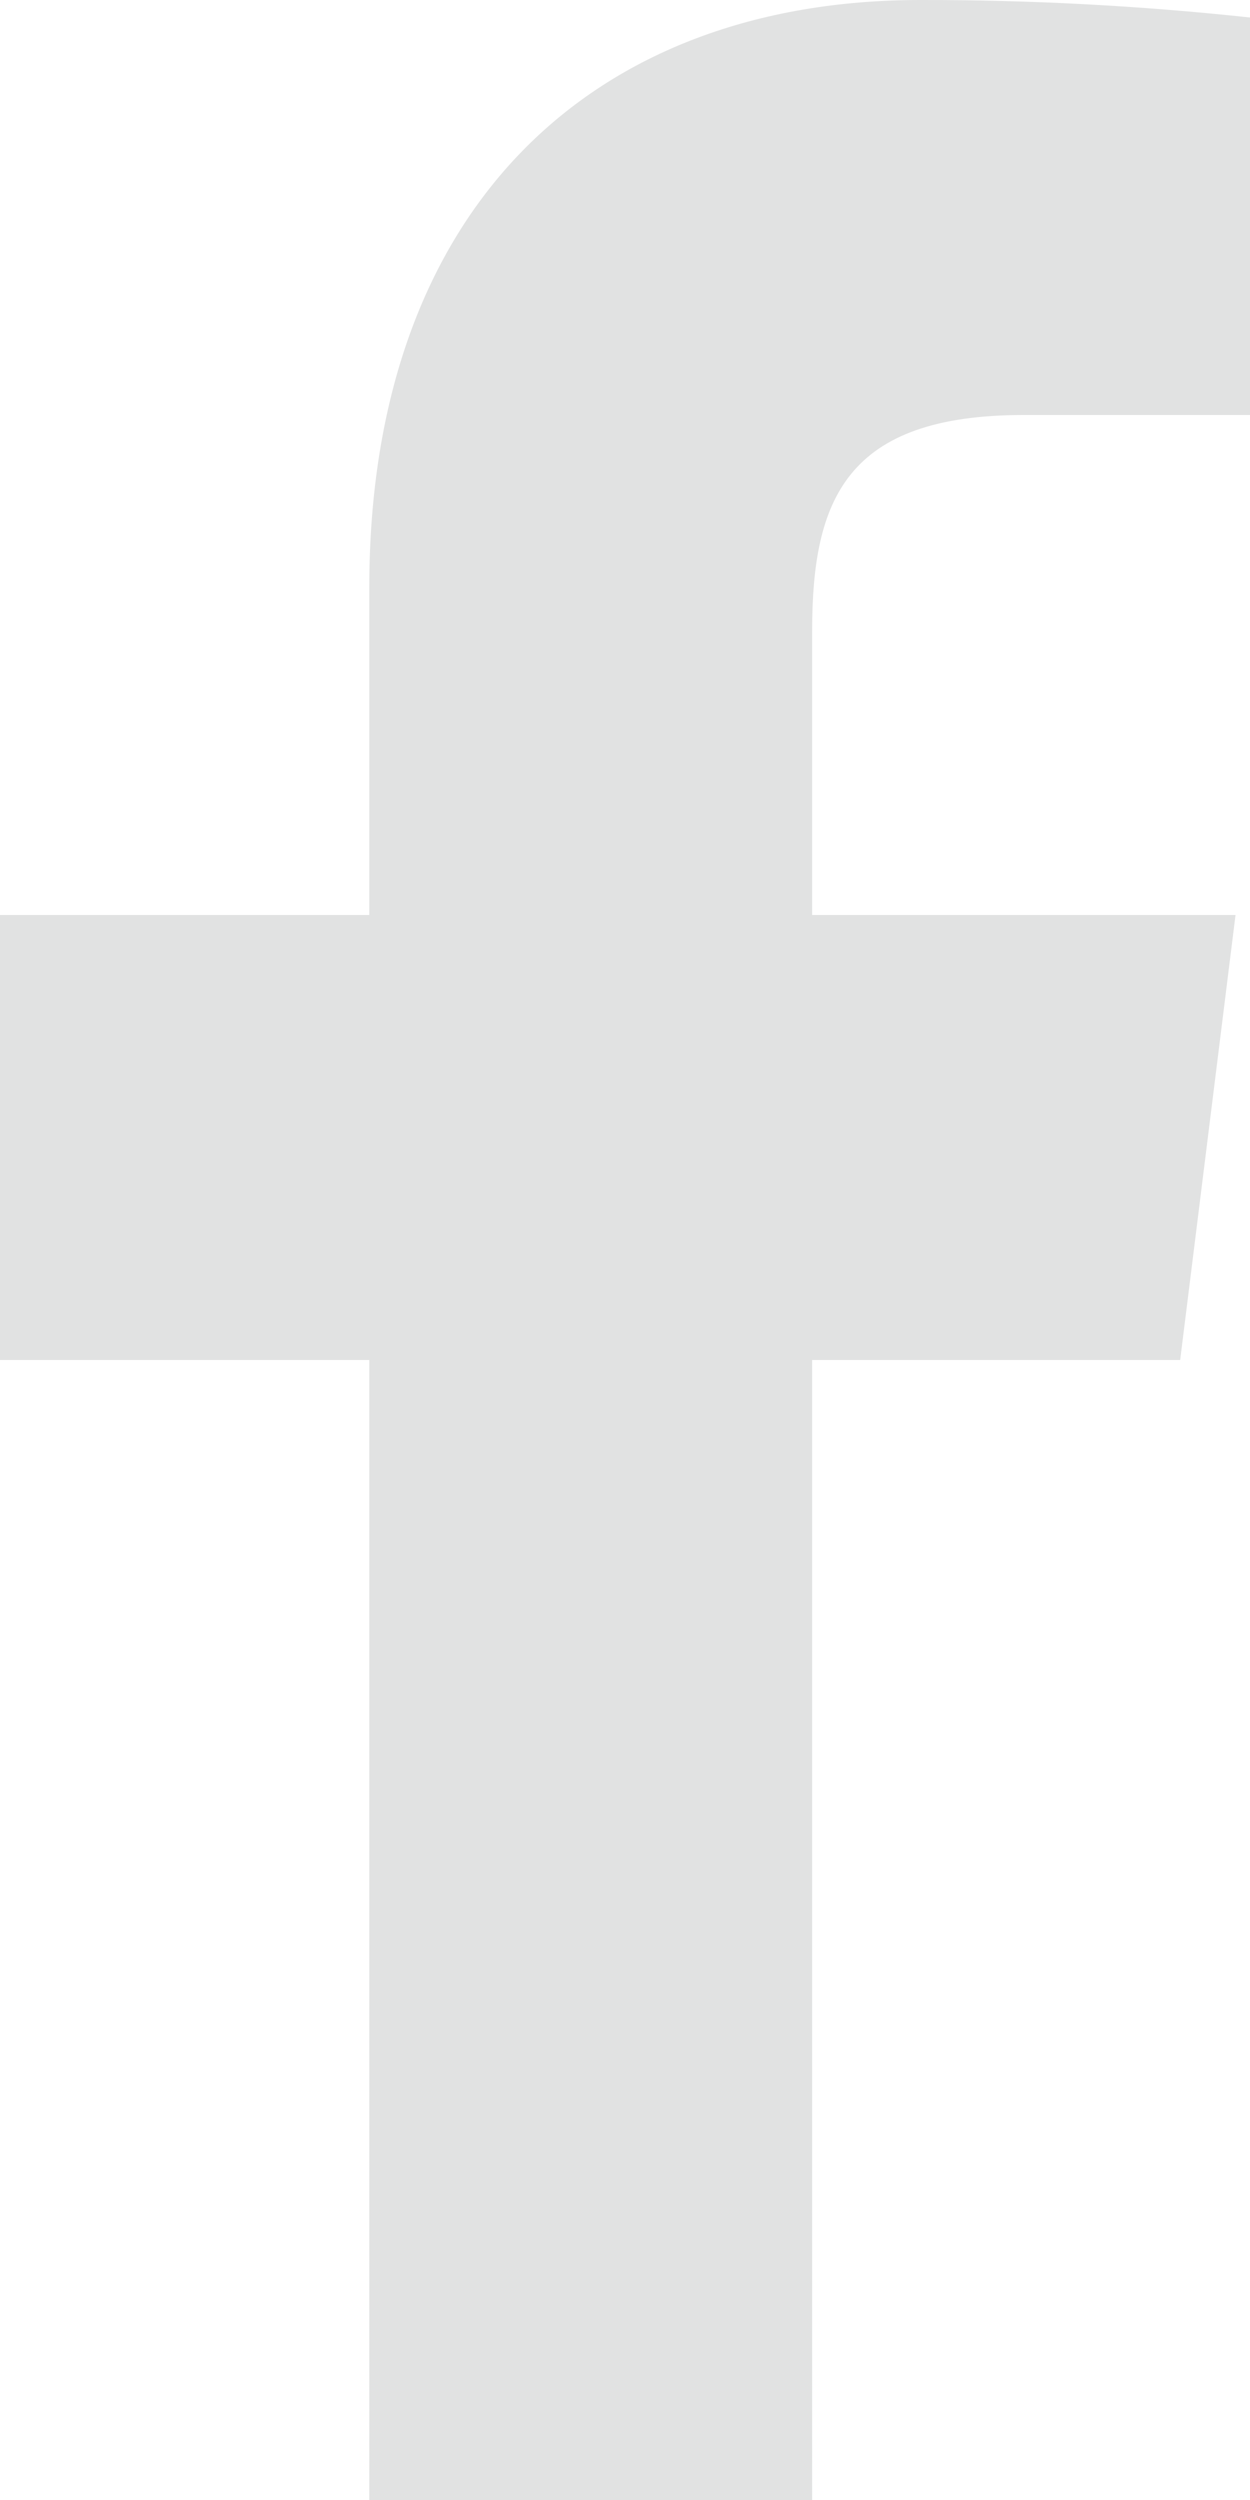 <svg width="7" height="14" viewBox="0 0 7 14" fill="none" xmlns="http://www.w3.org/2000/svg">
<path d="M5.733 2.324H7V0.098C6.387 0.032 5.771 -0.001 5.154 2.00249e-05C3.321 2.00249e-05 2.068 1.162 2.068 3.29V5.124H0V7.616H2.068V14H4.548V7.616H6.609L6.919 5.124H4.548V3.535C4.548 2.8 4.736 2.324 5.733 2.324Z" fill="#E1E2E2"/>
</svg>
